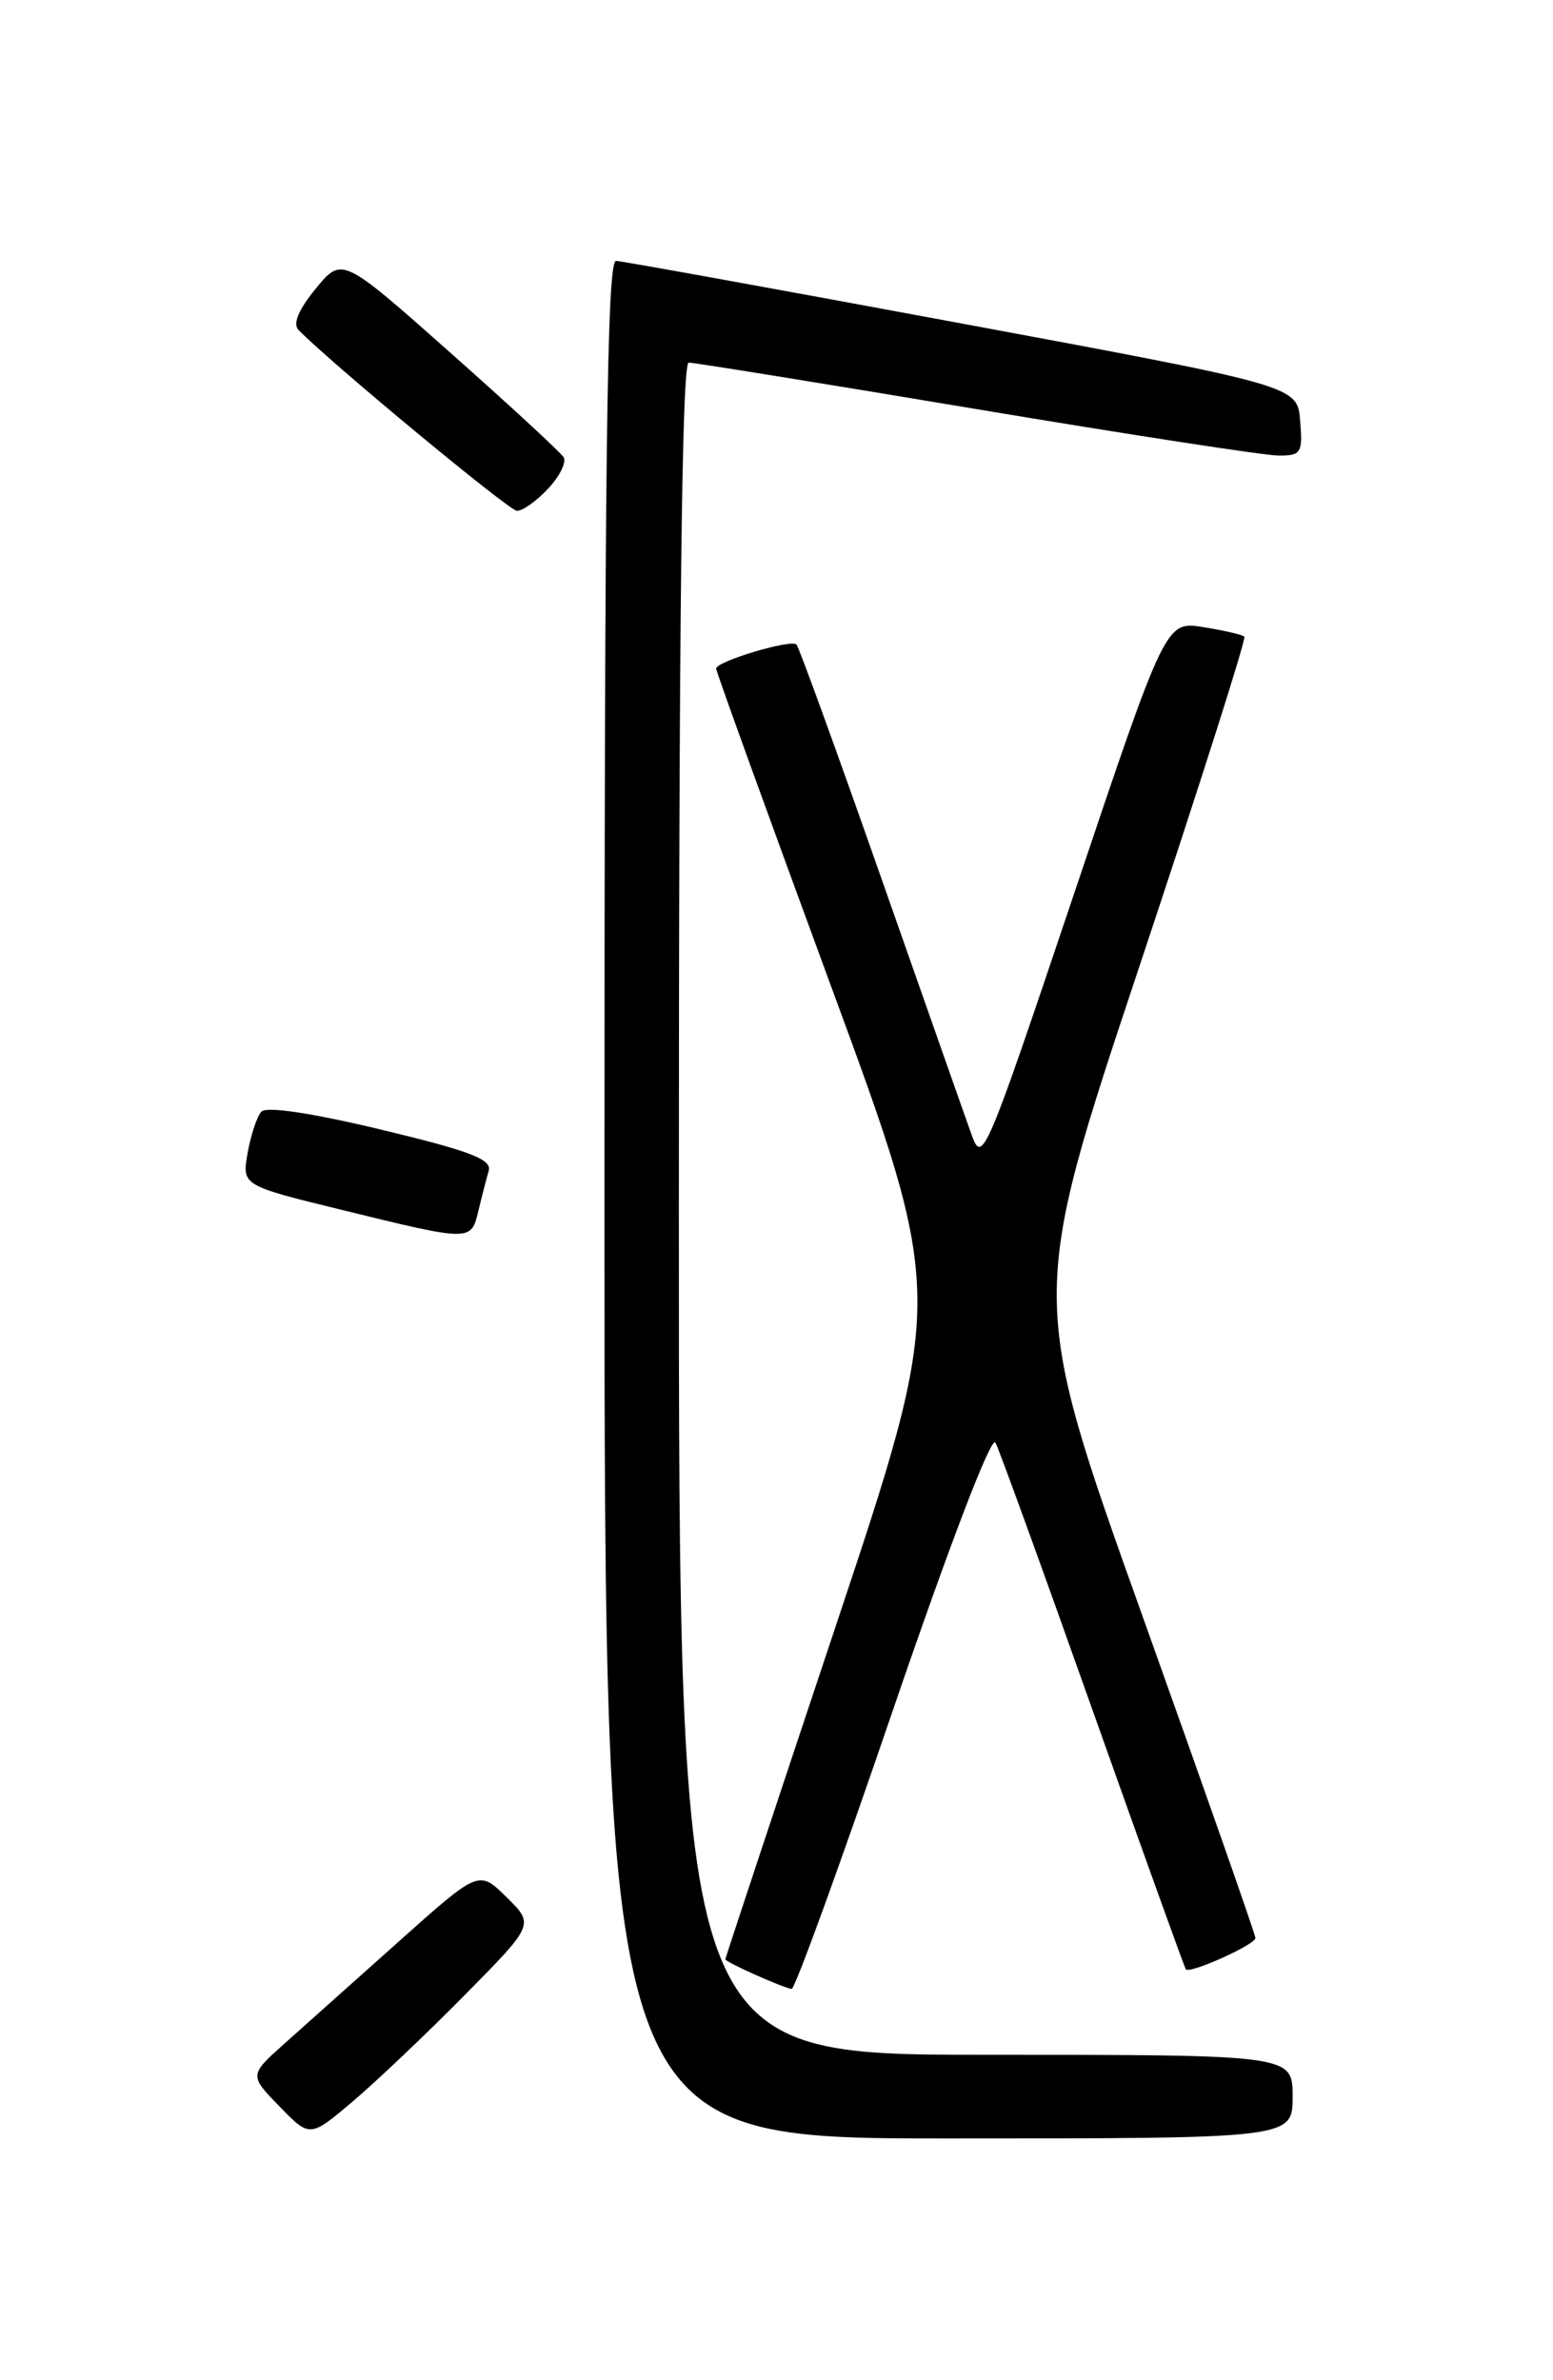 <?xml version="1.0" encoding="UTF-8" standalone="no"?>
<!DOCTYPE svg PUBLIC "-//W3C//DTD SVG 1.1//EN" "http://www.w3.org/Graphics/SVG/1.1/DTD/svg11.dtd" >
<svg xmlns="http://www.w3.org/2000/svg" xmlns:xlink="http://www.w3.org/1999/xlink" version="1.1" viewBox="0 0 167 256">
 <g >
 <path fill="currentColor"
d=" M 49.98 214.57 C 57.46 206.99 57.46 206.99 54.48 204.06 C 51.50 201.12 51.50 201.12 43.00 208.71 C 38.33 212.89 32.76 217.86 30.64 219.75 C 26.79 223.19 26.79 223.19 30.05 226.55 C 33.32 229.92 33.32 229.92 37.91 226.04 C 40.43 223.90 45.87 218.74 49.98 214.57 Z  M 139.00 225.50 C 139.00 221.00 139.00 221.00 106.00 221.00 C 73.00 221.00 73.00 221.00 73.00 130.00 C 73.00 66.58 73.32 39.00 74.06 39.00 C 74.64 39.00 88.57 41.25 105.00 44.00 C 121.43 46.75 136.06 49.00 137.50 49.00 C 139.92 49.00 140.10 48.71 139.81 45.25 C 139.50 41.50 139.50 41.50 103.50 34.81 C 83.70 31.13 66.94 28.09 66.25 28.06 C 65.26 28.01 65.00 48.83 65.00 129.00 C 65.00 230.00 65.00 230.00 102.00 230.00 C 139.00 230.00 139.00 230.00 139.00 225.50 Z  M 96.03 183.90 C 102.11 166.13 106.61 154.36 107.04 155.15 C 107.44 155.89 112.15 168.88 117.51 184.00 C 122.88 199.12 127.38 211.64 127.52 211.81 C 127.96 212.32 135.00 209.15 135.00 208.44 C 135.00 208.08 129.52 192.45 122.82 173.71 C 110.64 139.63 110.64 139.63 122.42 104.25 C 128.90 84.79 134.03 68.69 133.81 68.48 C 133.60 68.27 131.61 67.80 129.39 67.45 C 125.35 66.80 125.35 66.80 115.51 96.09 C 105.86 124.77 105.63 125.30 104.44 121.93 C 103.76 120.05 99.37 107.54 94.66 94.14 C 89.96 80.74 85.90 69.57 85.65 69.32 C 85.06 68.72 77.00 71.14 77.01 71.91 C 77.01 72.23 82.56 87.57 89.34 106.00 C 101.67 139.50 101.67 139.50 89.84 174.98 C 83.33 194.50 78.00 210.59 78.00 210.73 C 78.00 211.03 84.18 213.79 85.13 213.92 C 85.47 213.96 90.38 200.46 96.03 183.90 Z  M 51.44 130.25 C 51.80 128.74 52.30 126.80 52.55 125.94 C 52.92 124.70 50.62 123.81 41.00 121.50 C 33.56 119.71 28.65 118.97 28.11 119.56 C 27.63 120.08 26.97 122.08 26.63 124.00 C 26.01 127.50 26.01 127.50 36.76 130.13 C 50.65 133.54 50.65 133.54 51.44 130.25 Z  M 58.93 52.57 C 60.18 51.24 60.94 49.71 60.61 49.18 C 60.29 48.65 54.79 43.58 48.40 37.91 C 36.78 27.60 36.78 27.60 33.95 31.05 C 32.09 33.32 31.46 34.84 32.11 35.50 C 35.72 39.17 54.70 54.89 55.58 54.94 C 56.17 54.97 57.68 53.91 58.93 52.57 Z "/>
</g>
</svg>